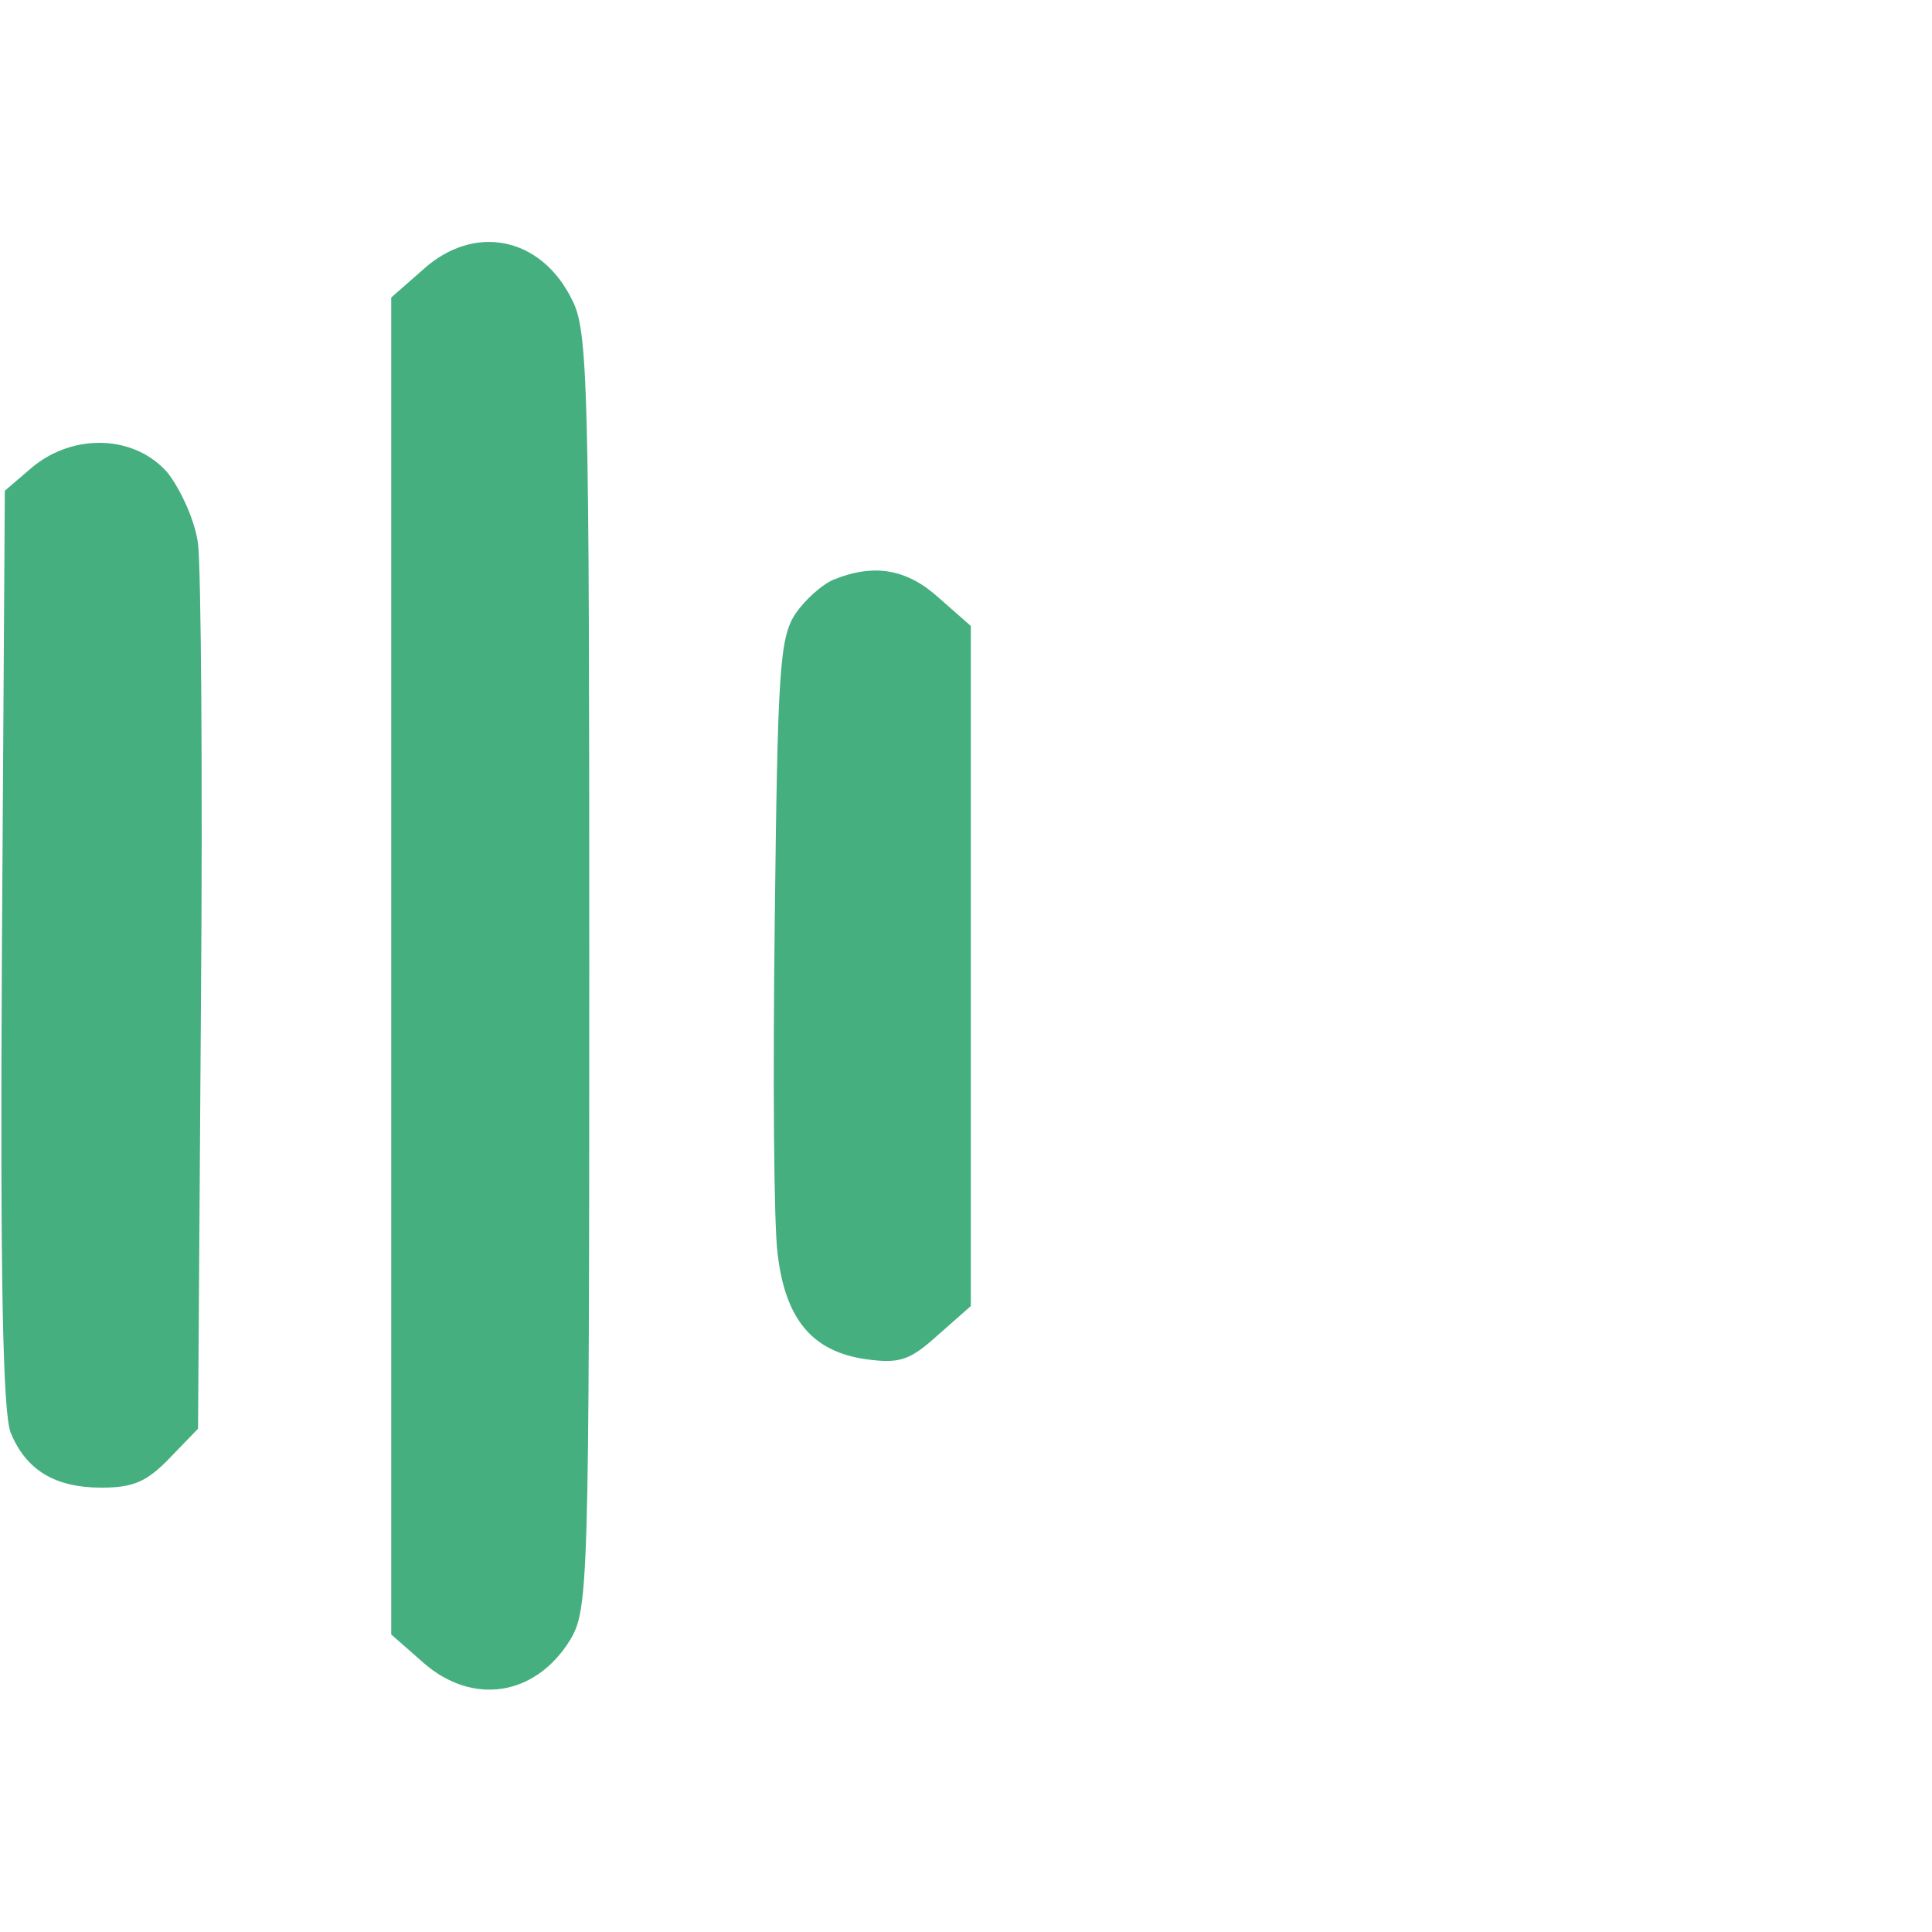 <?xml version="1.0" standalone="no"?><!DOCTYPE svg PUBLIC "-//W3C//DTD SVG 1.1//EN" "http://www.w3.org/Graphics/SVG/1.1/DTD/svg11.dtd"><svg t="1597314295623" class="icon" viewBox="0 0 1024 1024" version="1.1" xmlns="http://www.w3.org/2000/svg" p-id="1131" width="16" height="16" xmlns:xlink="http://www.w3.org/1999/xlink"><defs><style type="text/css"></style></defs><path d="M224.256 142.848l-16.896 14.848v708.608l16.896 14.848c26.112 23.04 59.392 17.92 77.824-11.776 9.728-16.384 10.24-26.112 10.24-354.816 0-311.296-0.512-339.456-9.216-355.84-16.384-33.28-51.712-40.448-78.848-15.872zM16.896 247.808L2.56 260.096 1.024 502.272C0 678.4 1.536 748.544 5.632 759.296c8.192 19.968 23.552 29.184 48.128 29.184 16.896 0 24.064-3.072 36.352-15.872l14.848-15.36 1.536-223.744c1.024-122.88 0-233.472-1.536-245.248-1.536-12.288-9.216-28.672-15.872-37.376-17.408-20.48-50.176-21.504-72.192-3.072zM441.856 307.2c-6.144 2.56-15.36 10.752-20.48 18.432-8.192 12.8-9.216 30.208-10.752 163.328-1.024 81.408-0.512 160.768 1.536 175.616 4.096 34.816 18.432 51.712 46.592 55.808 18.432 2.56 23.552 0.512 38.4-12.8l17.408-15.36V331.776l-16.896-14.848c-16.896-15.36-34.304-18.432-55.808-9.728z" p-id="1132" fill="#45af7f"></path></svg>
